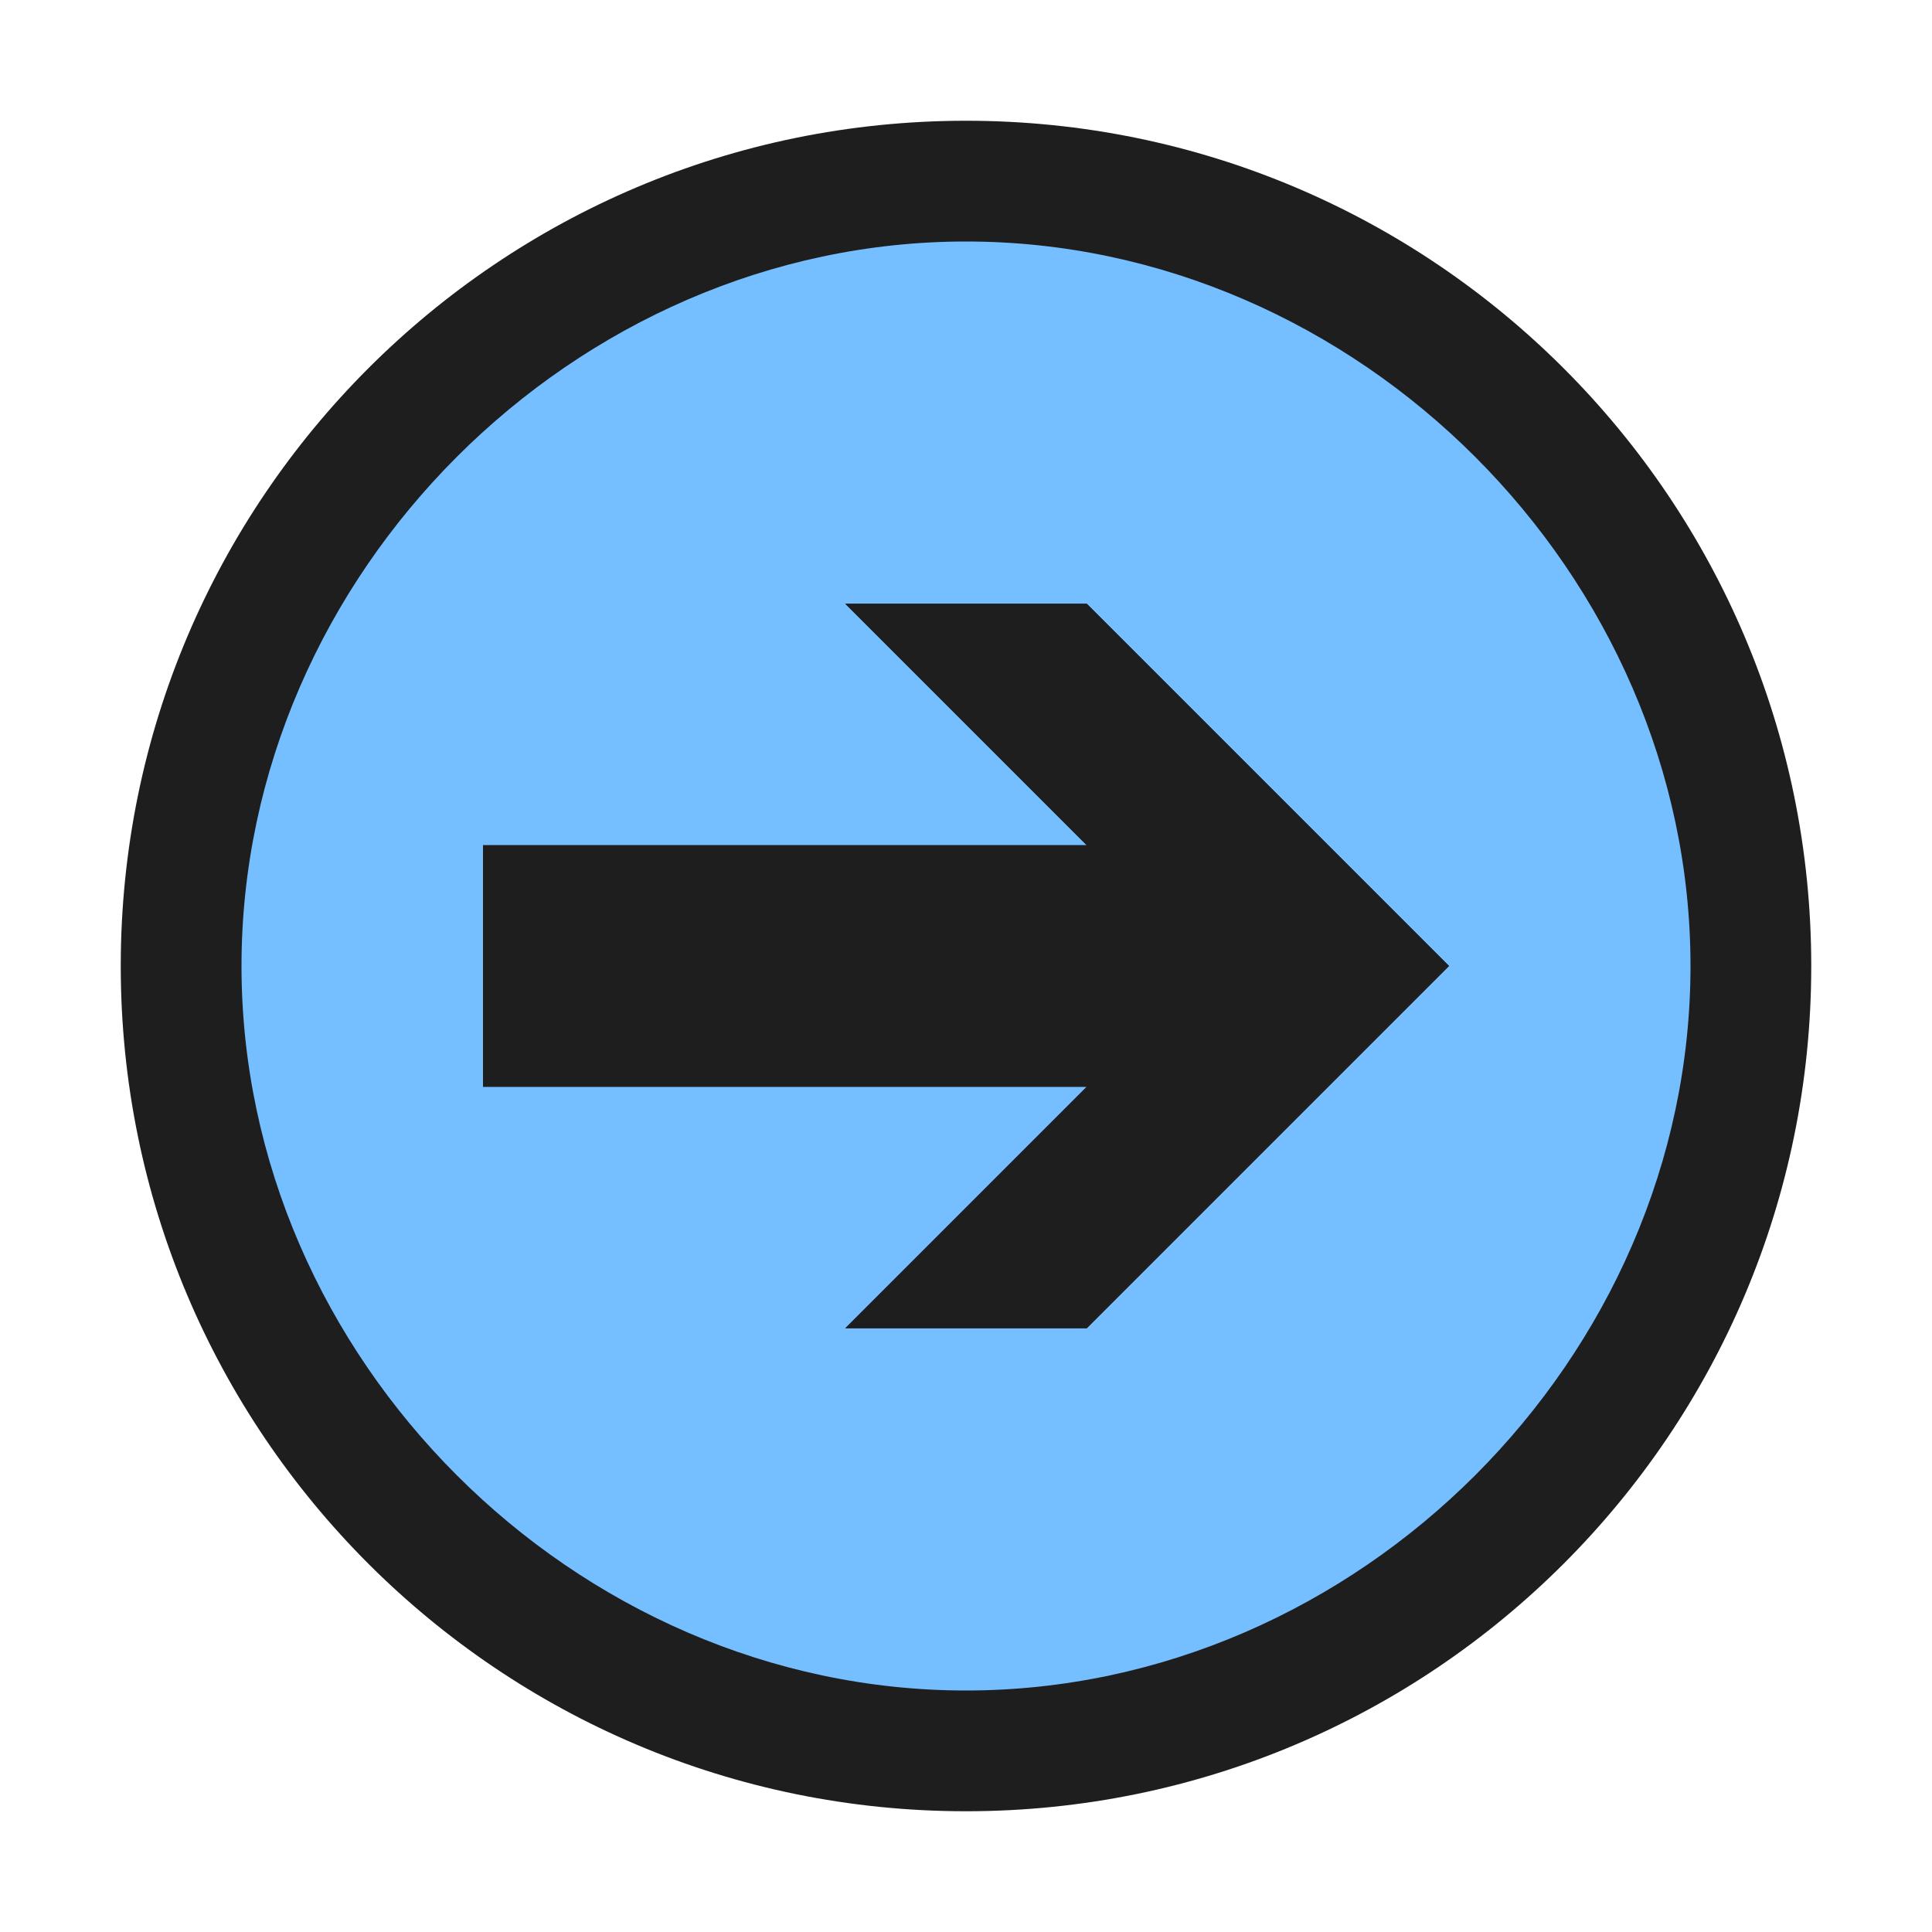 <svg xmlns="http://www.w3.org/2000/svg" width="32" height="32"><path d="M16 2c7.732 0 14 6.268 14 14s-6.268 14-14 14-14-6.268-14-14 6.268-14 14-14z" fill="#1E1E1E"/><path d="M16 4c-6.49 0-12 5.513-12 12 0 6.494 5.51 12 12 12s12-5.506 12-12c0-6.487-5.51-12-12-12zm2 18h-4l4-4h-10v-4h10l-4-4h4l6 6-6 6z" fill="#75BEFF"/><path d="M18 22h-4l4-4h-10v-4h10l-4-4h4l6 6-6 6z" fill="#1E1E1E"/></svg>